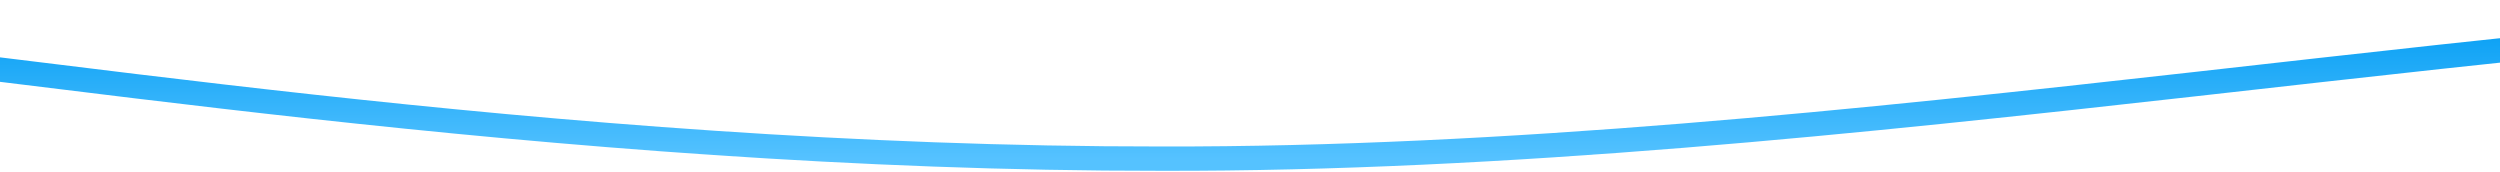 <?xml version="1.0" encoding="UTF-8" standalone="no"?><svg width="1440" height="99" viewBox="0 0 1440 99" fill="none" xmlns="http://www.w3.org/2000/svg">
<path d="M-140.664 24.937C-12.231 33.319 315.288 91.688 668.96 91.376C1066.39 92.272 1489.2 3.9 1779.83 7.714" stroke="url('#paint0_linear_18_43')" stroke-width="14"></path>
<defs>
<linearGradient id="paint0_linear_18_43" x1="819.585" y1="7.594" x2="819.585" y2="91.383" gradientUnits="userSpaceOnUse">
<stop stop-color="#009CF3"></stop>
<stop offset="1" stop-color="#55C2FF"></stop>
</linearGradient>
</defs>
</svg>
